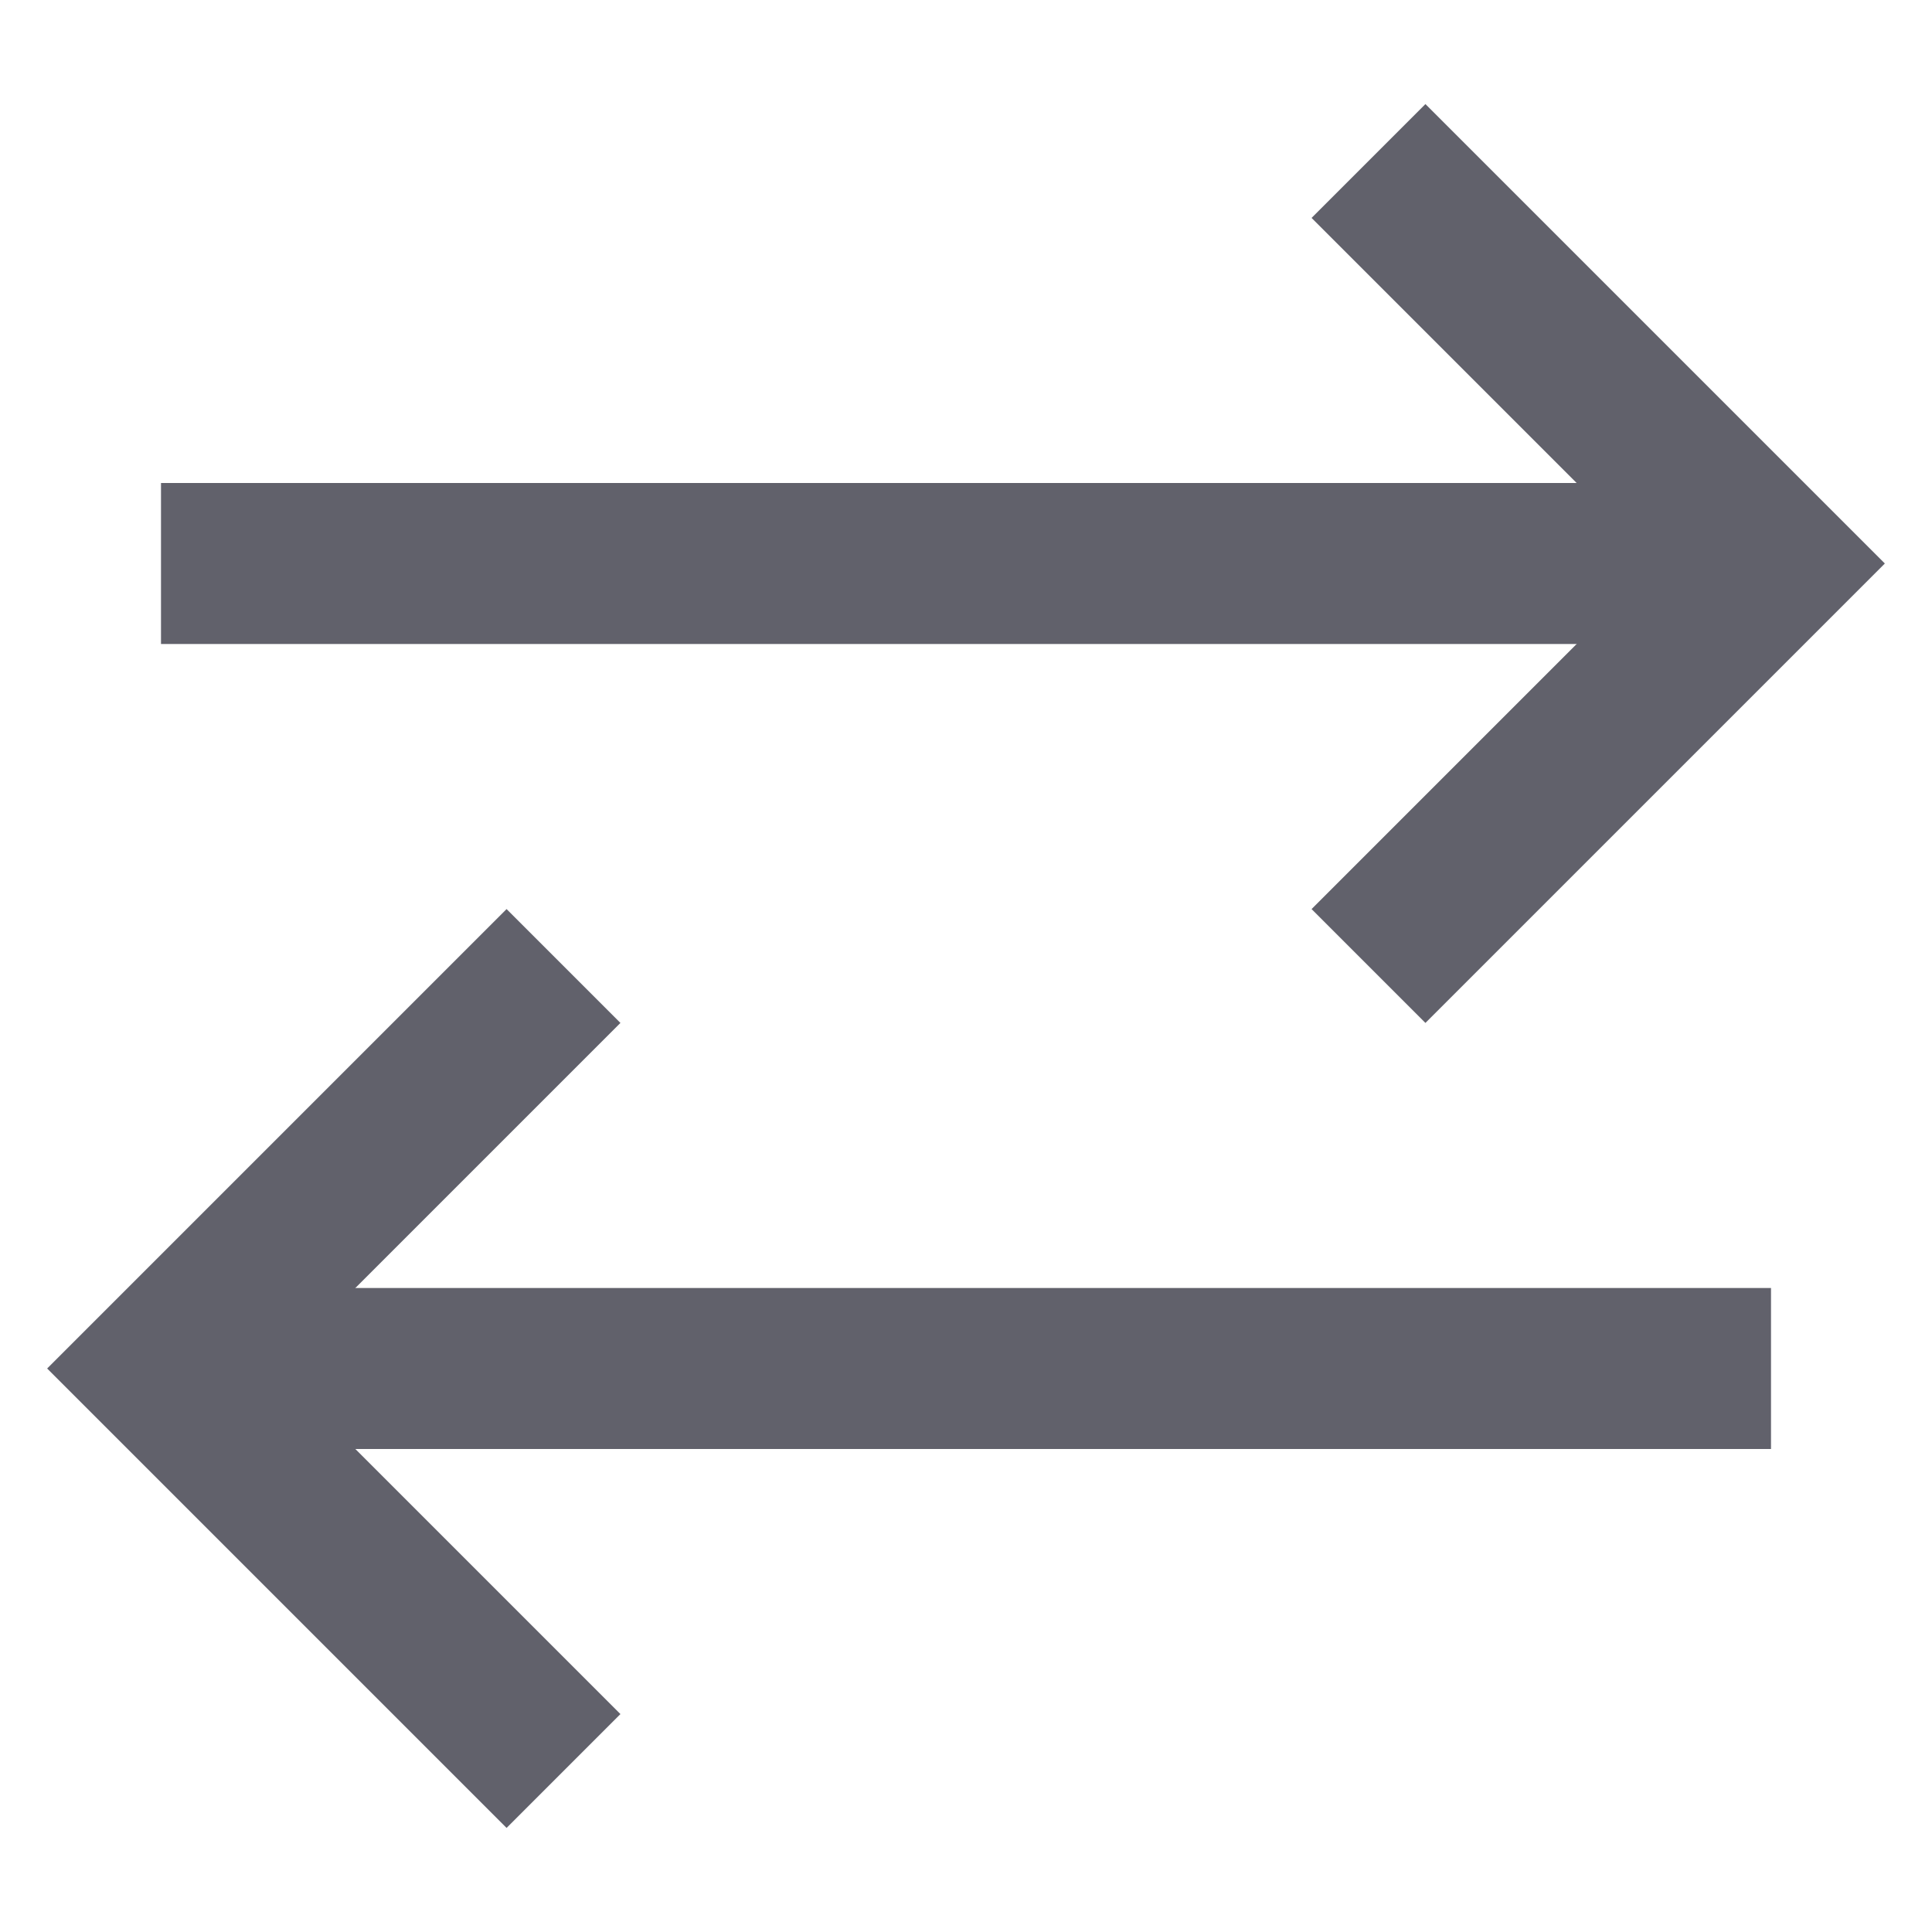 <svg xmlns="http://www.w3.org/2000/svg" height="24" width="24" viewBox="0 0 24 24"><line data-cap="butt" fill="none" stroke="#61616b" stroke-width="2" x1="2" y1="7" x2="22" y2="7"></line> <line data-cap="butt" data-color="color-2" fill="none" stroke="#61616b" stroke-width="2" x1="22" y1="17" x2="2" y2="17"></line> <polyline fill="none" stroke="#61616b" stroke-width="2" points="17,2 22,7 17,12 "></polyline> <polyline data-color="color-2" fill="none" stroke="#61616b" stroke-width="2" points=" 7,22 2,17 7,12 "></polyline></svg>